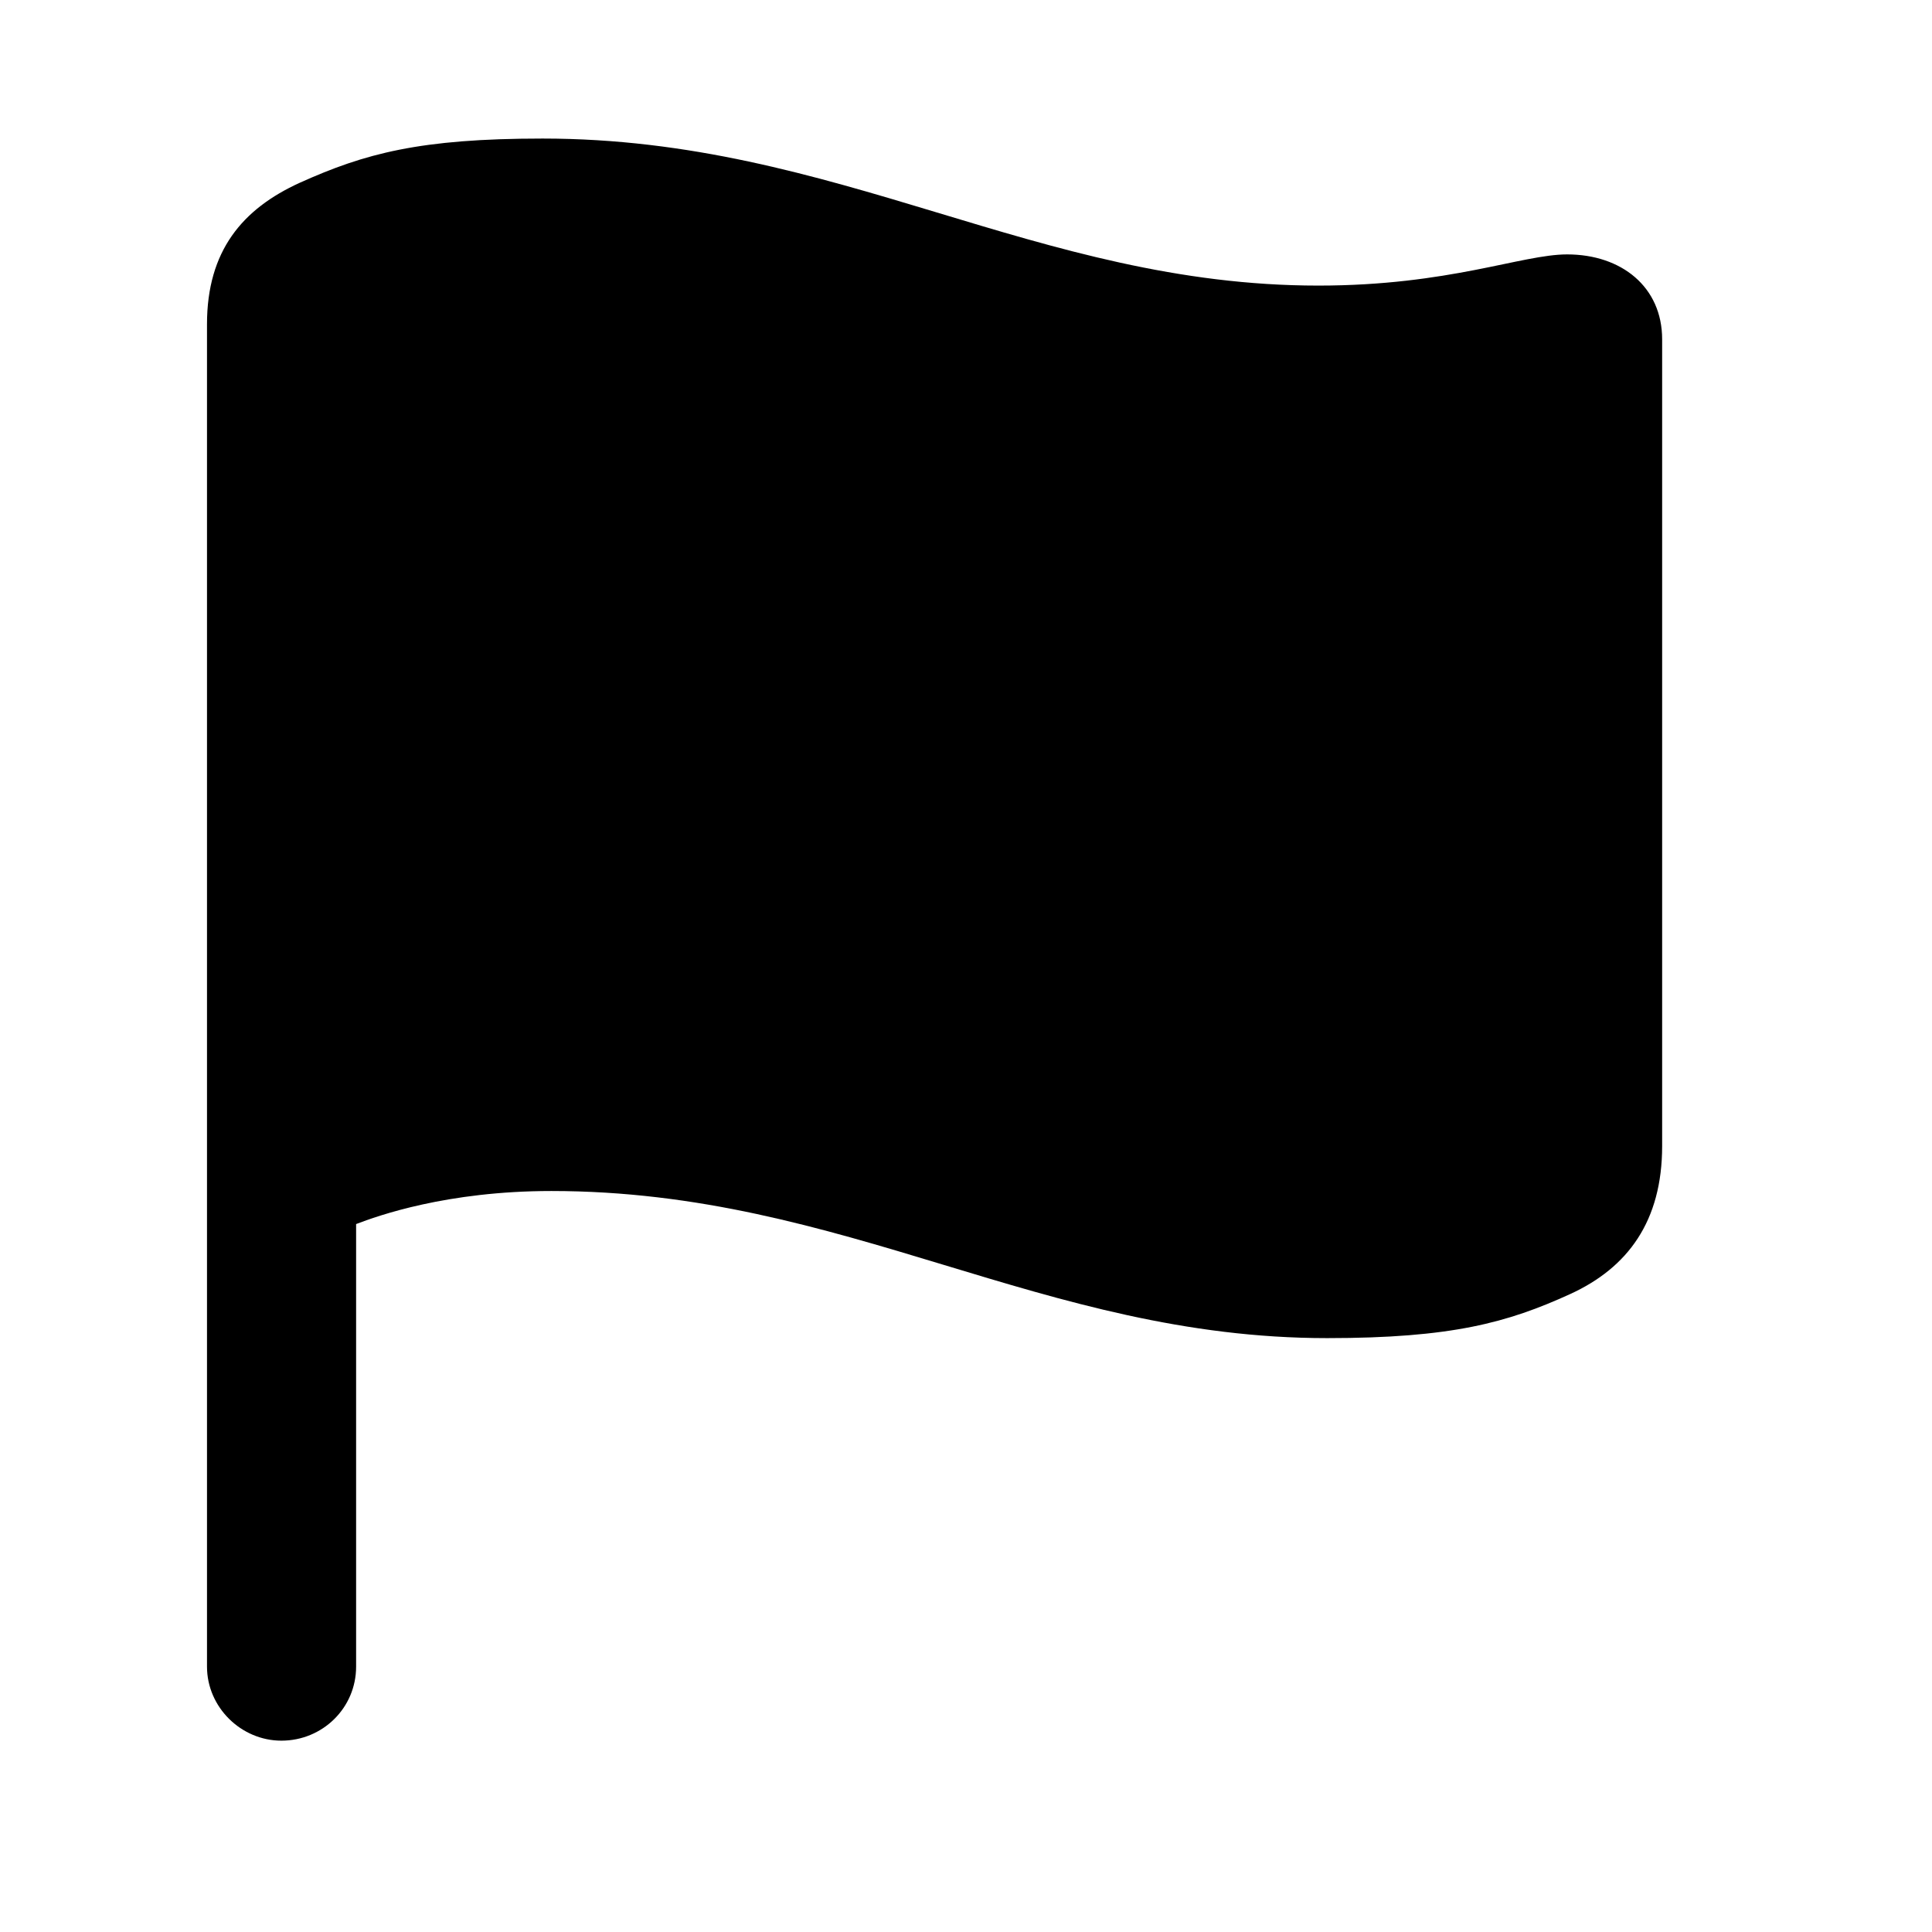 <svg width="28" height="28" viewBox="0 0 28 28" fill="none" xmlns="http://www.w3.org/2000/svg">
<path d="M4.078 25.227C4.674 25.227 5.161 24.754 5.161 24.154V17.74C5.475 17.62 6.475 17.261 7.991 17.261C12.255 17.261 15.103 19.393 19.234 19.393C21.039 19.393 21.85 19.168 22.755 18.755C23.591 18.373 24.089 17.7 24.089 16.609V4.917C24.089 4.158 23.499 3.687 22.712 3.687C22.055 3.687 21.003 4.139 19.107 4.139C15.027 4.139 12.138 2.008 7.864 2.008C6.085 2.008 5.288 2.224 4.344 2.649C3.513 3.028 3 3.635 3 4.699V24.154C3 24.743 3.495 25.227 4.078 25.227Z" fill="black"/>
</svg>
